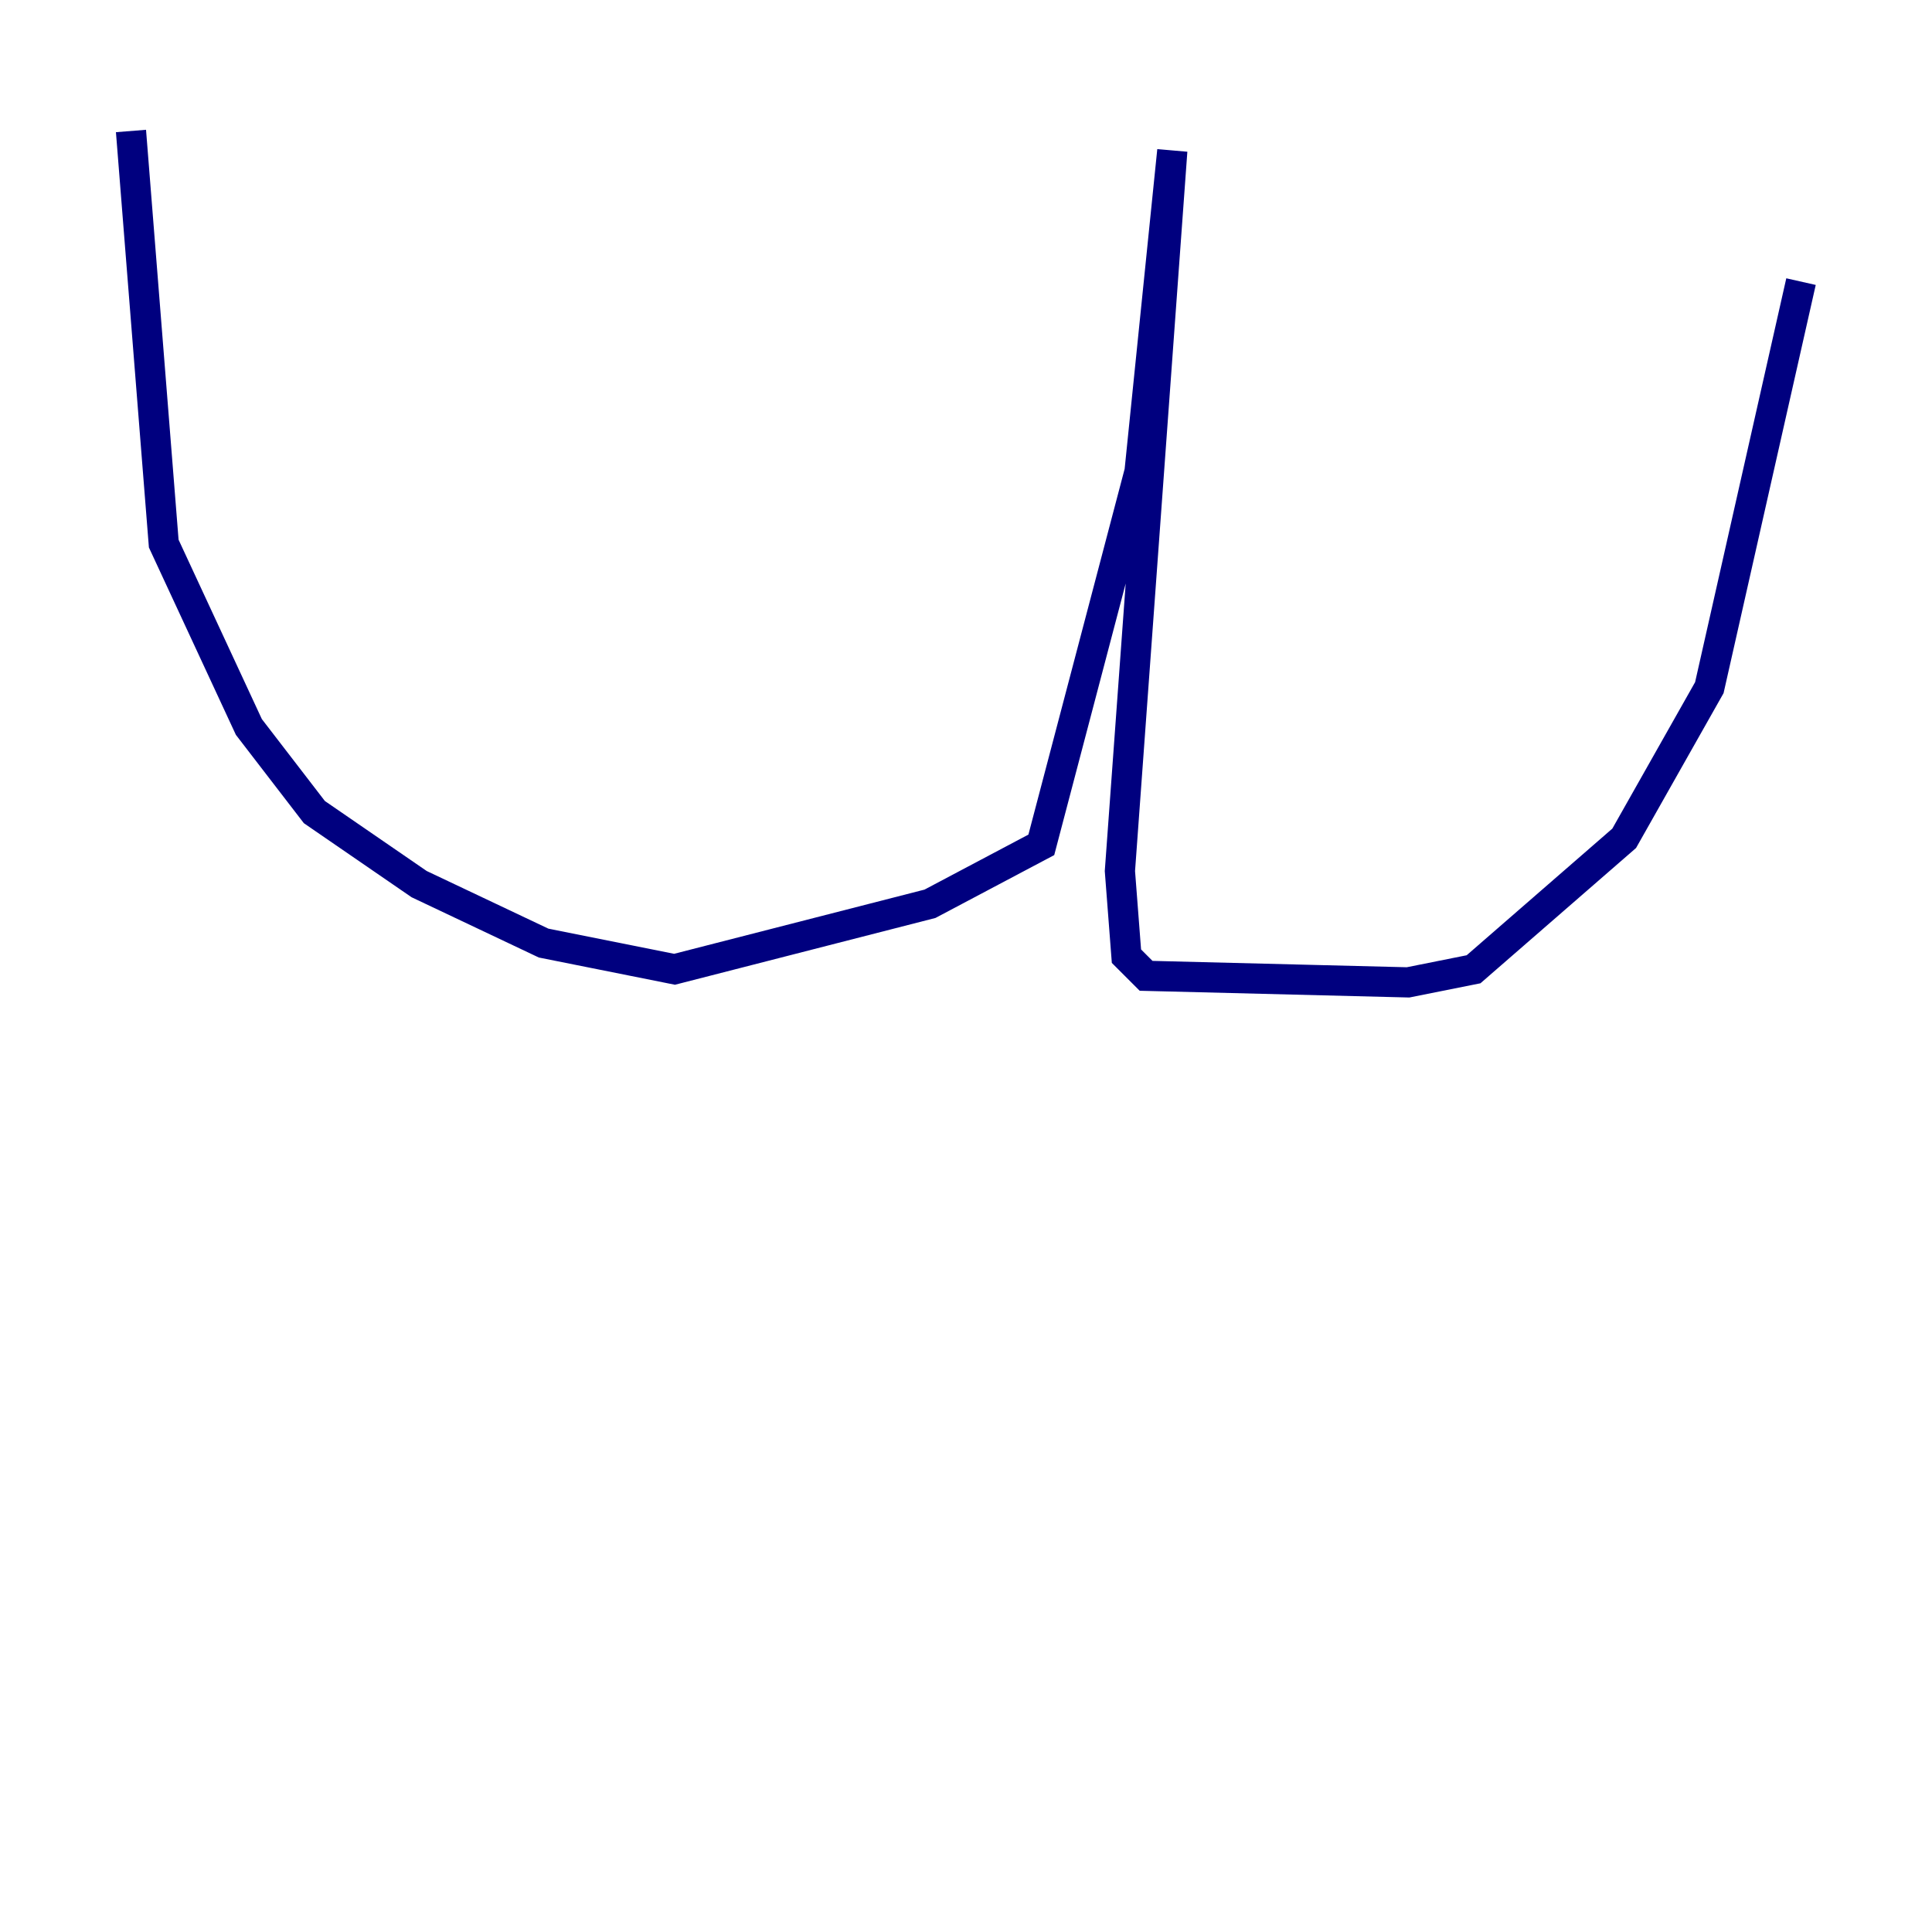 <?xml version="1.0" encoding="utf-8" ?>
<svg baseProfile="tiny" height="128" version="1.2" viewBox="0,0,128,128" width="128" xmlns="http://www.w3.org/2000/svg" xmlns:ev="http://www.w3.org/2001/xml-events" xmlns:xlink="http://www.w3.org/1999/xlink"><defs /><polyline fill="none" points="8.678,8.678 10.848,36.014 16.488,48.163 20.827,53.803 27.77,58.576 36.014,62.481 44.691,64.217 61.614,59.878 68.99,55.973 75.498,31.241 77.668,9.98 74.197,57.709 74.63,63.349 75.932,64.651 93.288,65.085 97.627,64.217 107.607,55.539 113.248,45.559 119.322,18.658" stroke="#00007f" stroke-width="2" /></svg>